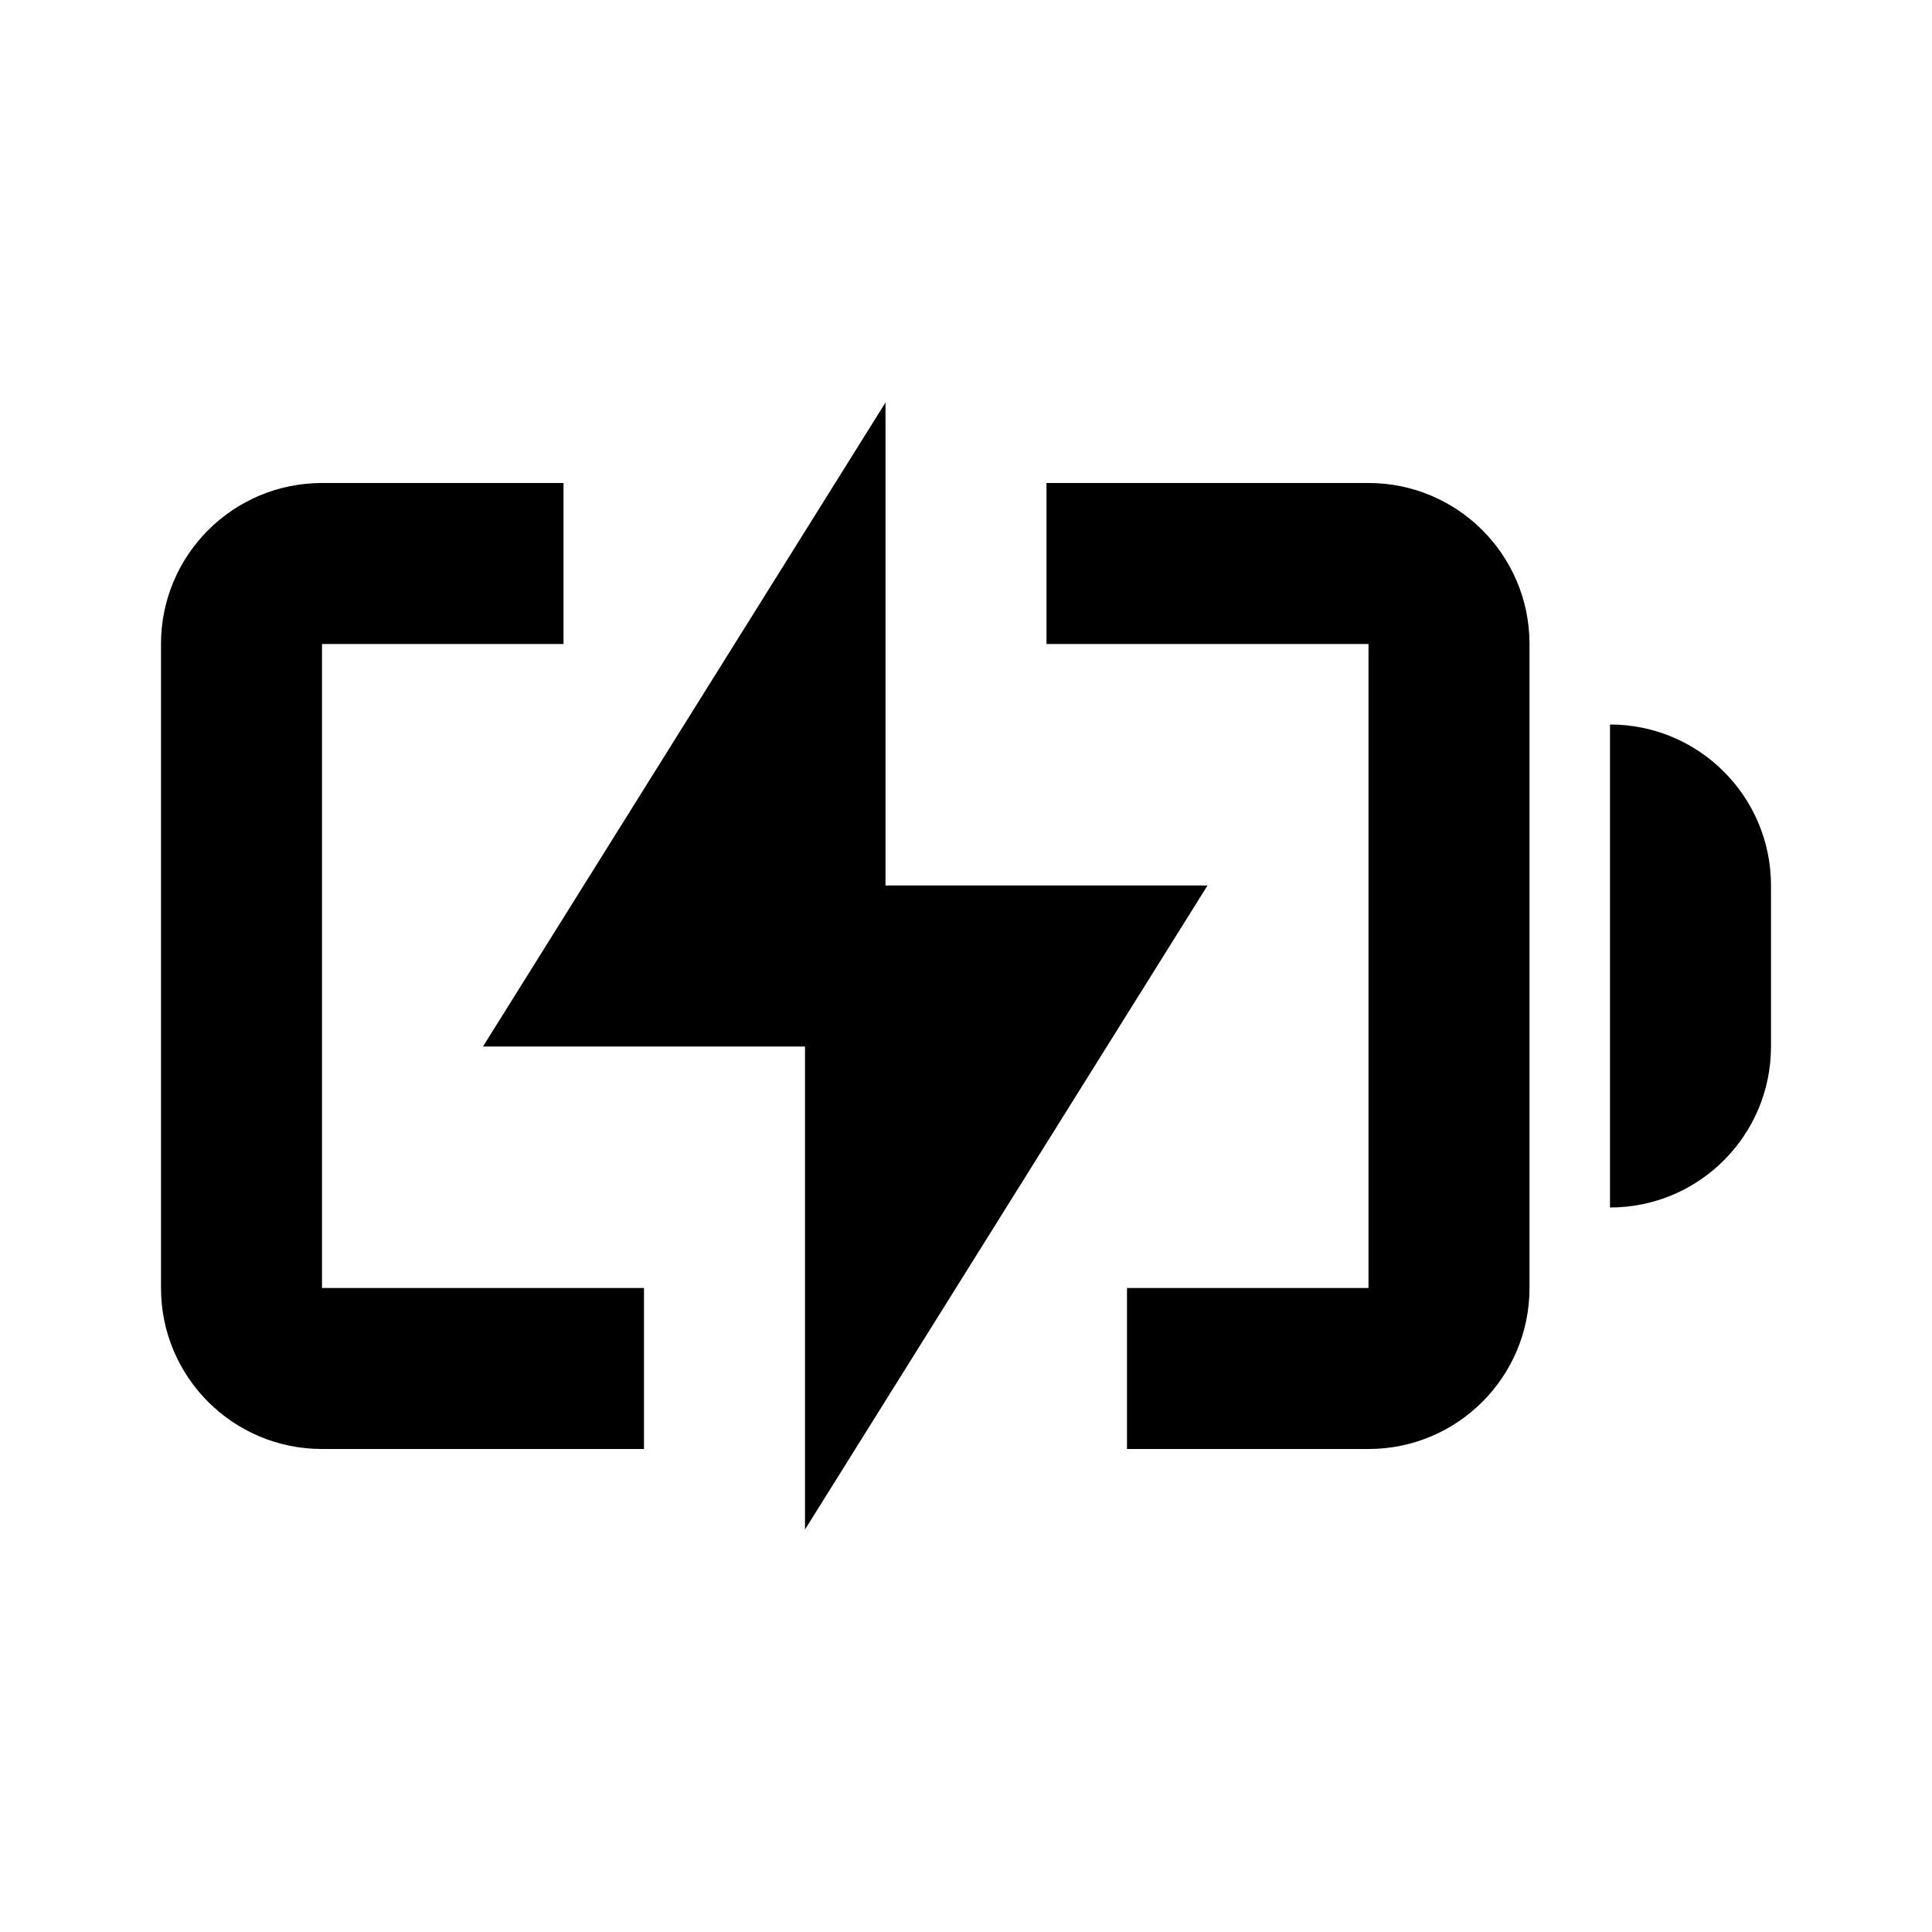 <svg width="24" height="24" viewBox="0 0 24 24" fill="none" xmlns="http://www.w3.org/2000/svg">
<path fill-rule="evenodd" clip-rule="evenodd" d="M11 5L6 13H10V19L15 11H11V5ZM2 8C2 6.895 2.895 6 4 6H7V8H4V16H8V18H4C2.895 18 2 17.105 2 16V8ZM17 8H13V6H17C18.105 6 19 6.895 19 8V16C19 17.105 18.105 18 17 18H14V16H17V8ZM20 9C21.105 9 22 9.895 22 11V13C22 14.105 21.105 15 20 15V9Z" fill="black"/>
</svg>
